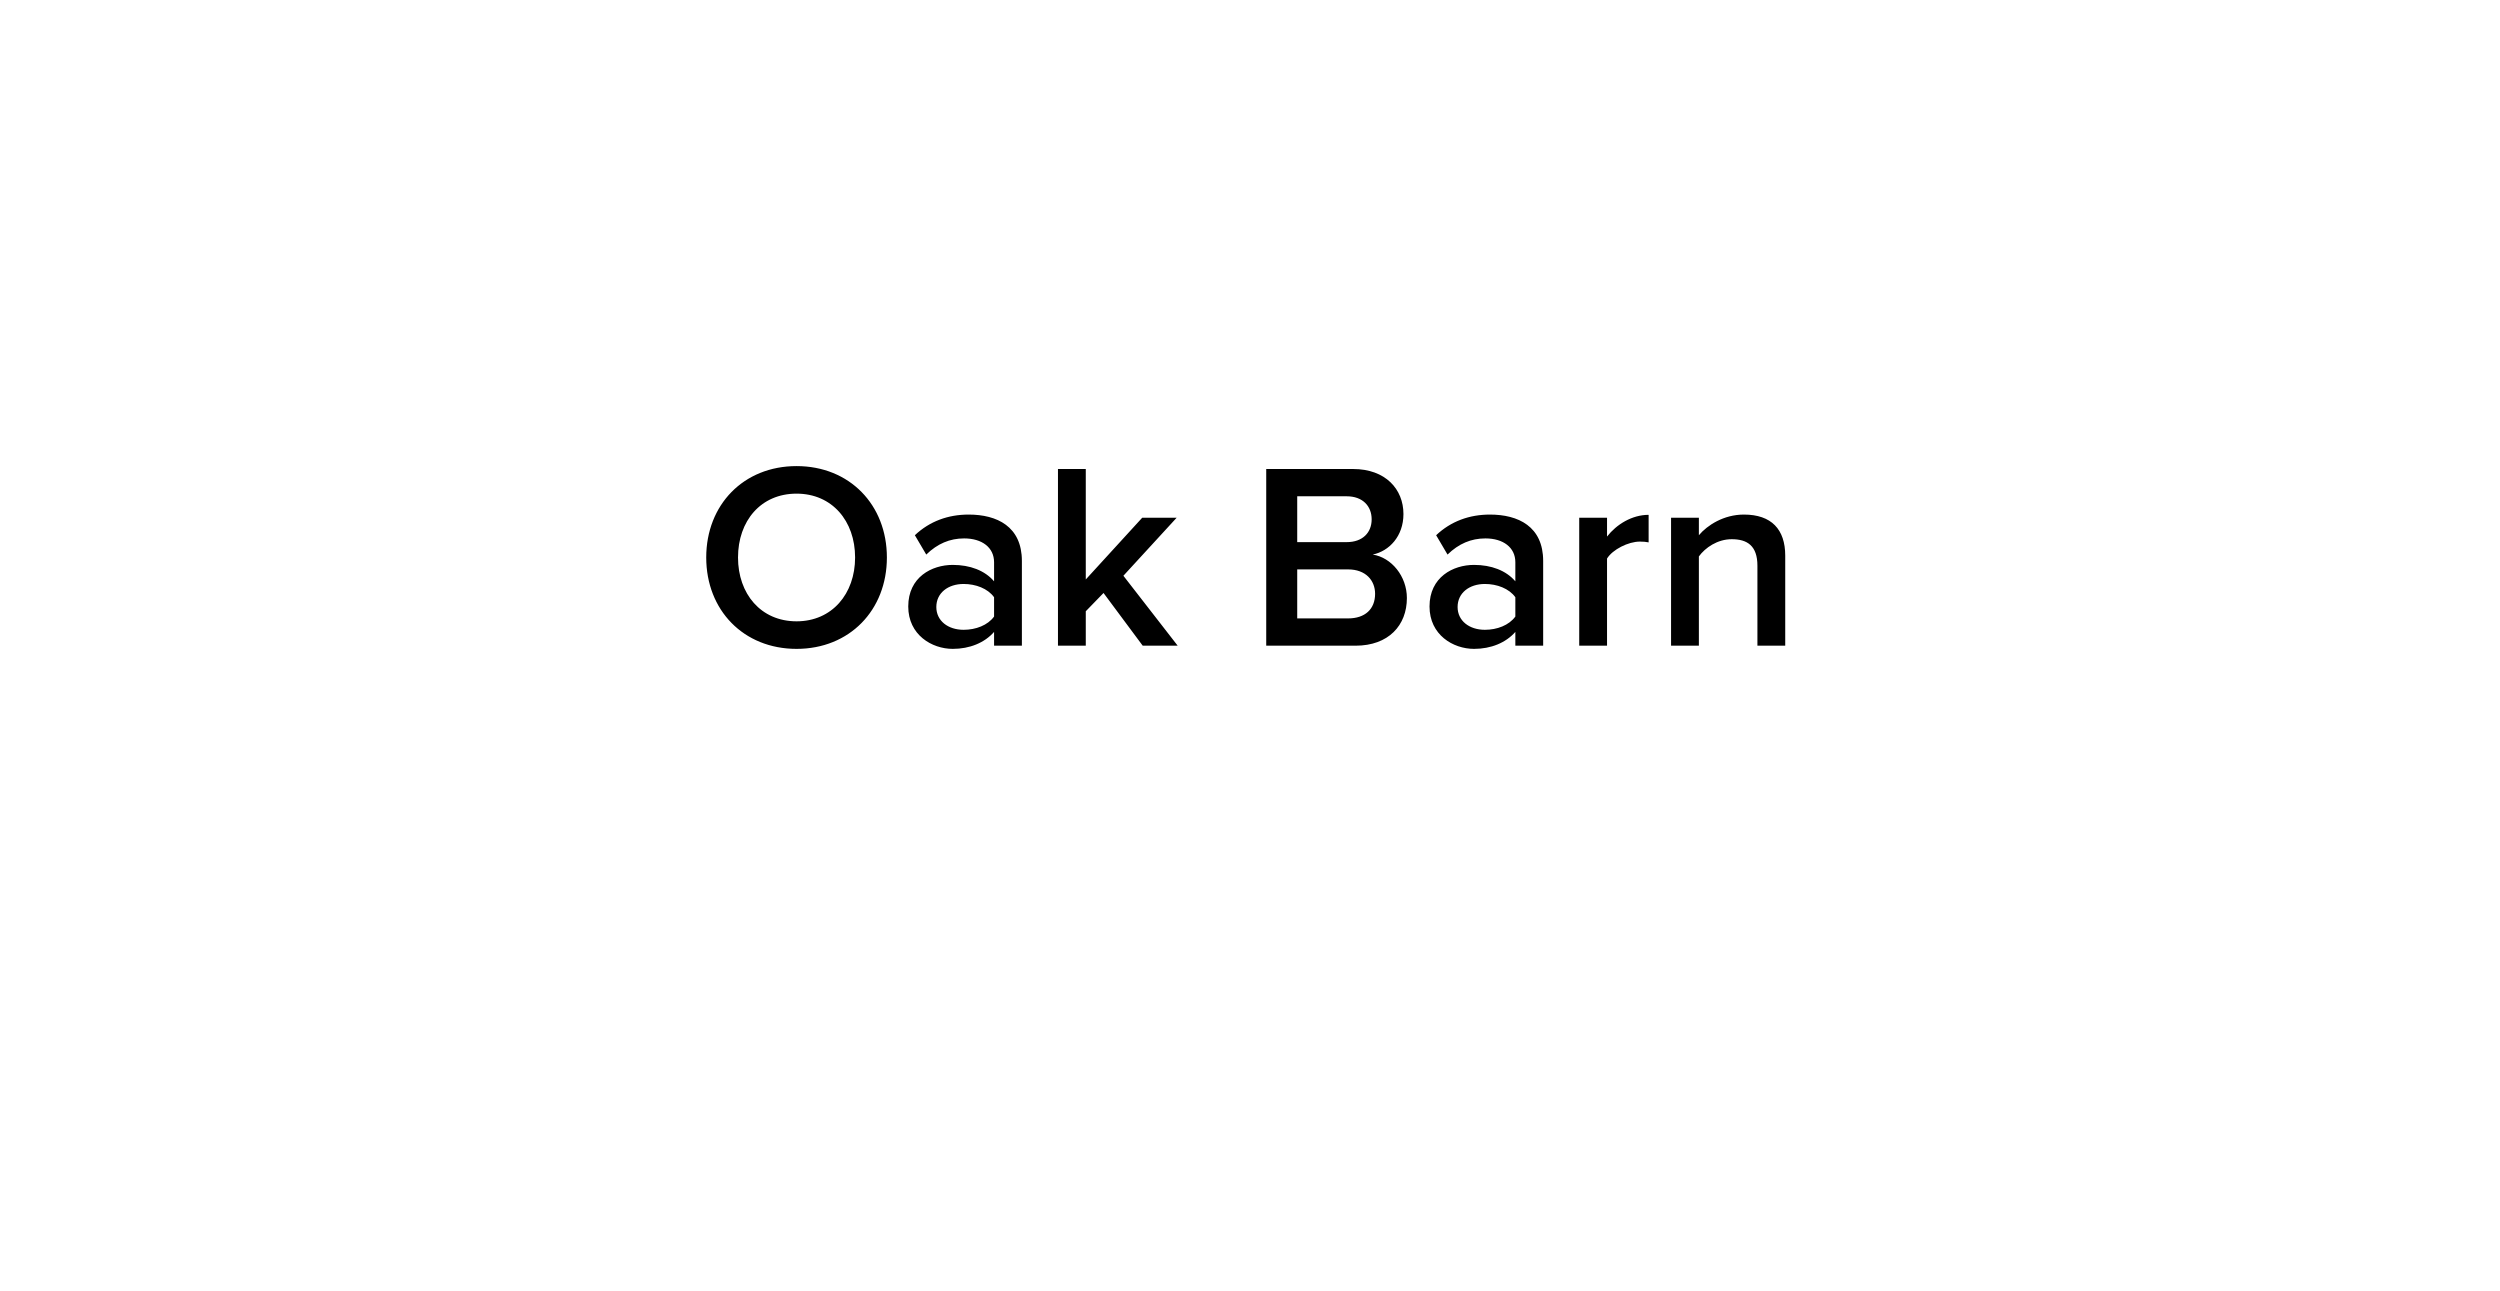 <svg width="151" height="78" viewBox="0 0 151 78" fill="none" xmlns="http://www.w3.org/2000/svg">
<g filter="url(#filter0_d_523_7865)">
<rect x="12" y="10" width="127" height="48" rx="6" fill="white"/>
</g>
<path d="M48.112 39.192C51.312 39.192 53.568 36.856 53.568 33.672C53.568 30.488 51.312 28.152 48.112 28.152C44.912 28.152 42.656 30.488 42.656 33.672C42.656 36.856 44.912 39.192 48.112 39.192ZM48.112 37.528C45.952 37.528 44.576 35.864 44.576 33.672C44.576 31.464 45.952 29.816 48.112 29.816C50.256 29.816 51.648 31.464 51.648 33.672C51.648 35.864 50.256 37.528 48.112 37.528ZM61.722 39V33.88C61.722 31.8 60.218 31.08 58.506 31.08C57.274 31.08 56.154 31.48 55.258 32.328L55.946 33.496C56.618 32.84 57.37 32.52 58.234 32.52C59.306 32.52 60.042 33.064 60.042 33.96V35.112C59.482 34.456 58.586 34.12 57.546 34.12C56.282 34.12 54.858 34.856 54.858 36.632C54.858 38.344 56.282 39.192 57.546 39.192C58.57 39.192 59.466 38.824 60.042 38.168V39H61.722ZM58.202 38.04C57.258 38.04 56.554 37.496 56.554 36.664C56.554 35.816 57.258 35.272 58.202 35.272C58.938 35.272 59.658 35.544 60.042 36.072V37.24C59.658 37.768 58.938 38.04 58.202 38.04ZM71.132 39L67.853 34.776L71.069 31.272H68.989L65.581 35V28.328H63.901V39H65.581V36.92L66.653 35.816L69.02 39H71.132ZM81.872 39C83.872 39 84.976 37.768 84.976 36.12C84.976 34.808 84.048 33.672 82.912 33.496C83.904 33.288 84.768 32.392 84.768 31.048C84.768 29.544 83.68 28.328 81.728 28.328H76.48V39H81.872ZM81.344 32.744H78.352V29.976H81.344C82.304 29.976 82.848 30.568 82.848 31.368C82.848 32.168 82.304 32.744 81.344 32.744ZM81.424 37.352H78.352V34.392H81.424C82.496 34.392 83.056 35.064 83.056 35.864C83.056 36.792 82.448 37.352 81.424 37.352ZM93.207 39V33.88C93.207 31.8 91.703 31.08 89.991 31.08C88.759 31.08 87.639 31.48 86.743 32.328L87.431 33.496C88.103 32.84 88.855 32.52 89.719 32.52C90.791 32.52 91.527 33.064 91.527 33.96V35.112C90.967 34.456 90.071 34.12 89.031 34.12C87.767 34.12 86.343 34.856 86.343 36.632C86.343 38.344 87.767 39.192 89.031 39.192C90.055 39.192 90.951 38.824 91.527 38.168V39H93.207ZM89.687 38.04C88.743 38.04 88.039 37.496 88.039 36.664C88.039 35.816 88.743 35.272 89.687 35.272C90.423 35.272 91.143 35.544 91.527 36.072V37.24C91.143 37.768 90.423 38.04 89.687 38.04ZM97.065 39V33.736C97.401 33.192 98.345 32.712 99.049 32.712C99.257 32.712 99.433 32.728 99.577 32.76V31.096C98.569 31.096 97.641 31.672 97.065 32.408V31.272H95.385V39H97.065ZM107.828 39V33.56C107.828 31.976 106.996 31.08 105.332 31.08C104.116 31.08 103.124 31.72 102.612 32.328V31.272H100.932V39H102.612V33.608C102.996 33.08 103.732 32.568 104.596 32.568C105.54 32.568 106.148 32.968 106.148 34.168V39H107.828Z" fill="black"/>
<g filter="url(#filter1_d_523_7865)">
<path d="M74.5 70L65 56H91L74.5 70Z" fill="white"/>
</g>
<defs>
<filter id="filter0_d_523_7865" x="0" y="0" width="151" height="72" filterUnits="userSpaceOnUse" color-interpolation-filters="sRGB">
<feFlood flood-opacity="0" result="BackgroundImageFix"/>
<feColorMatrix in="SourceAlpha" type="matrix" values="0 0 0 0 0 0 0 0 0 0 0 0 0 0 0 0 0 0 127 0" result="hardAlpha"/>
<feOffset dy="2"/>
<feGaussianBlur stdDeviation="6"/>
<feComposite in2="hardAlpha" operator="out"/>
<feColorMatrix type="matrix" values="0 0 0 0 0 0 0 0 0 0 0 0 0 0 0 0 0 0 0.25 0"/>
<feBlend mode="normal" in2="BackgroundImageFix" result="effect1_dropShadow_523_7865"/>
<feBlend mode="normal" in="SourceGraphic" in2="effect1_dropShadow_523_7865" result="shape"/>
</filter>
<filter id="filter1_d_523_7865" x="61" y="56" width="34" height="22" filterUnits="userSpaceOnUse" color-interpolation-filters="sRGB">
<feFlood flood-opacity="0" result="BackgroundImageFix"/>
<feColorMatrix in="SourceAlpha" type="matrix" values="0 0 0 0 0 0 0 0 0 0 0 0 0 0 0 0 0 0 127 0" result="hardAlpha"/>
<feOffset dy="4"/>
<feGaussianBlur stdDeviation="2"/>
<feComposite in2="hardAlpha" operator="out"/>
<feColorMatrix type="matrix" values="0 0 0 0 0 0 0 0 0 0 0 0 0 0 0 0 0 0 0.12 0"/>
<feBlend mode="normal" in2="BackgroundImageFix" result="effect1_dropShadow_523_7865"/>
<feBlend mode="normal" in="SourceGraphic" in2="effect1_dropShadow_523_7865" result="shape"/>
</filter>
</defs>
</svg>
